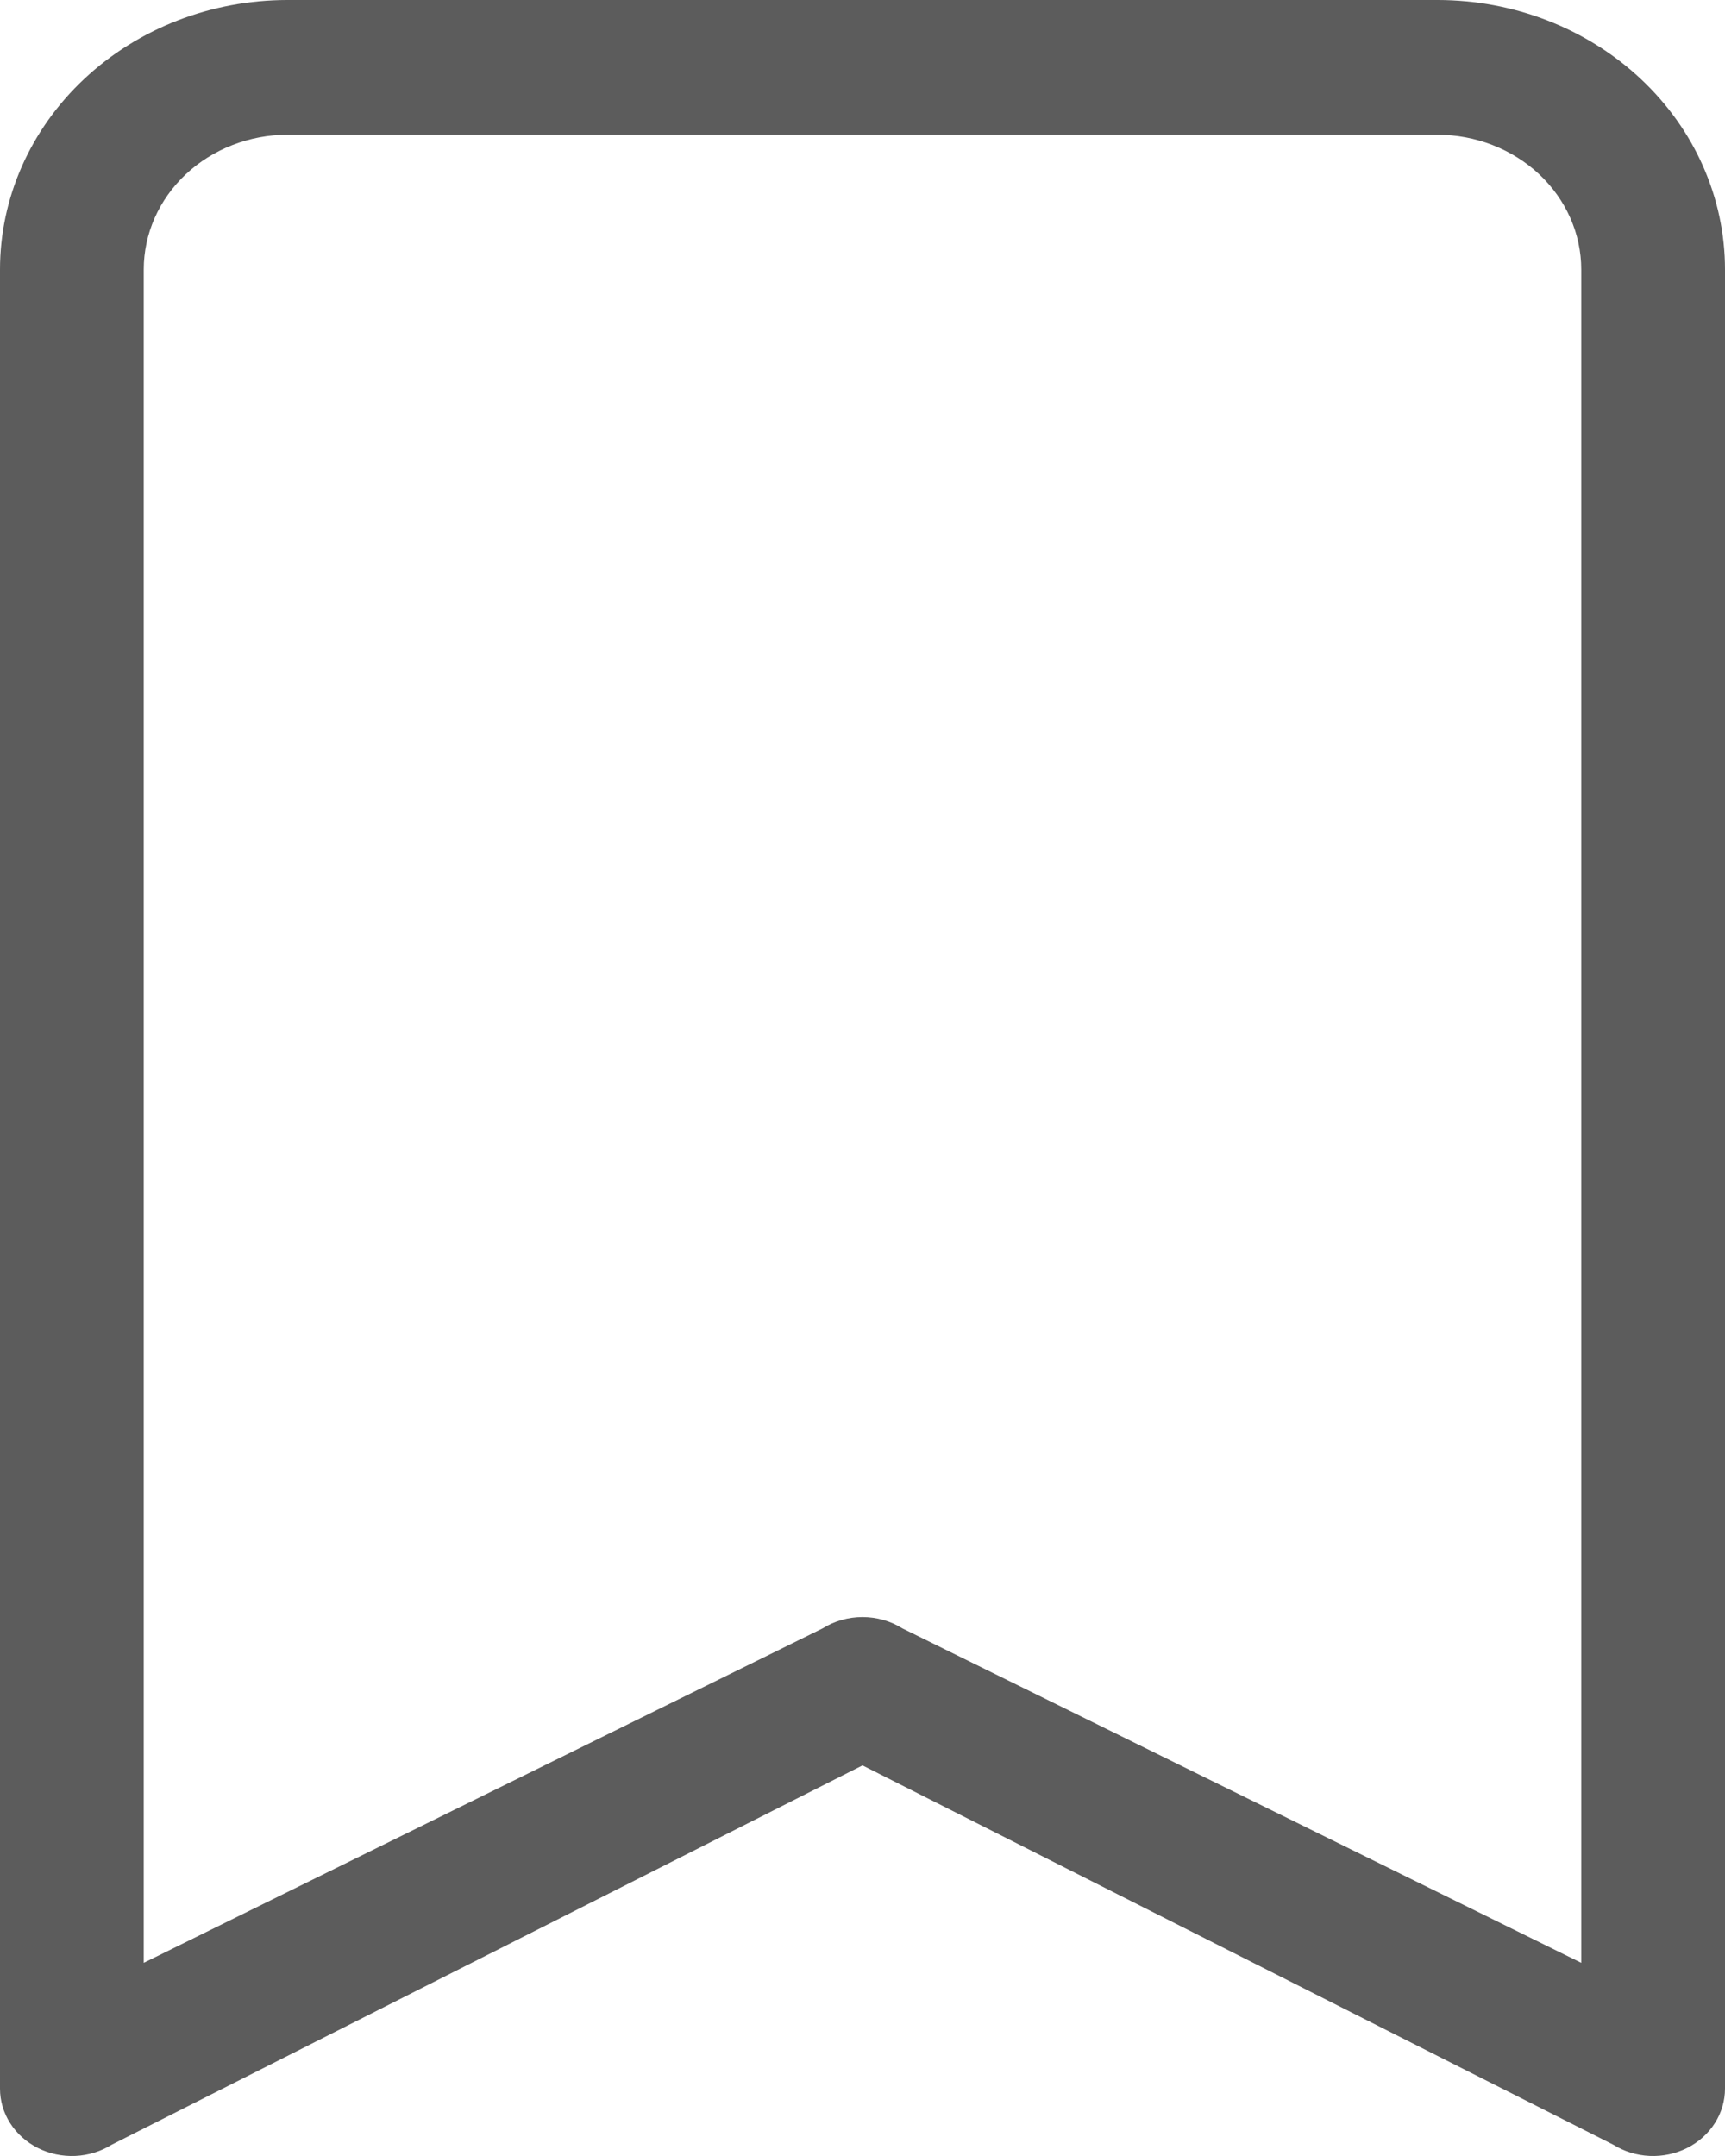 <svg width="24" height="30" viewBox="0 0 24 30" fill="none" xmlns="http://www.w3.org/2000/svg">
<path d="M0 3.75C0 2.755 0.421 1.802 1.172 1.098C1.922 0.395 2.939 0 4 0L20 0C21.061 0 22.078 0.395 22.828 1.098C23.579 1.802 24 2.755 24 3.75V29.063C24 29.233 23.951 29.399 23.858 29.544C23.765 29.69 23.631 29.809 23.472 29.889C23.312 29.969 23.133 30.007 22.952 29.999C22.771 29.991 22.597 29.937 22.446 29.843L12 24.565L1.554 29.843C1.403 29.937 1.228 29.991 1.048 29.999C0.867 30.007 0.687 29.969 0.528 29.889C0.369 29.809 0.235 29.69 0.142 29.544C0.049 29.399 9.34408e-05 29.233 0 29.063V3.75ZM4 1.875C3.47 1.875 2.961 2.073 2.586 2.424C2.211 2.776 2 3.253 2 3.75V27.312L11.446 22.658C11.61 22.555 11.803 22.501 12 22.501C12.197 22.501 12.39 22.555 12.554 22.658L22 27.312V3.75C22 3.253 21.789 2.776 21.414 2.424C21.039 2.073 20.53 1.875 20 1.875H4Z" fill="#5C5C5C"/>
</svg>
